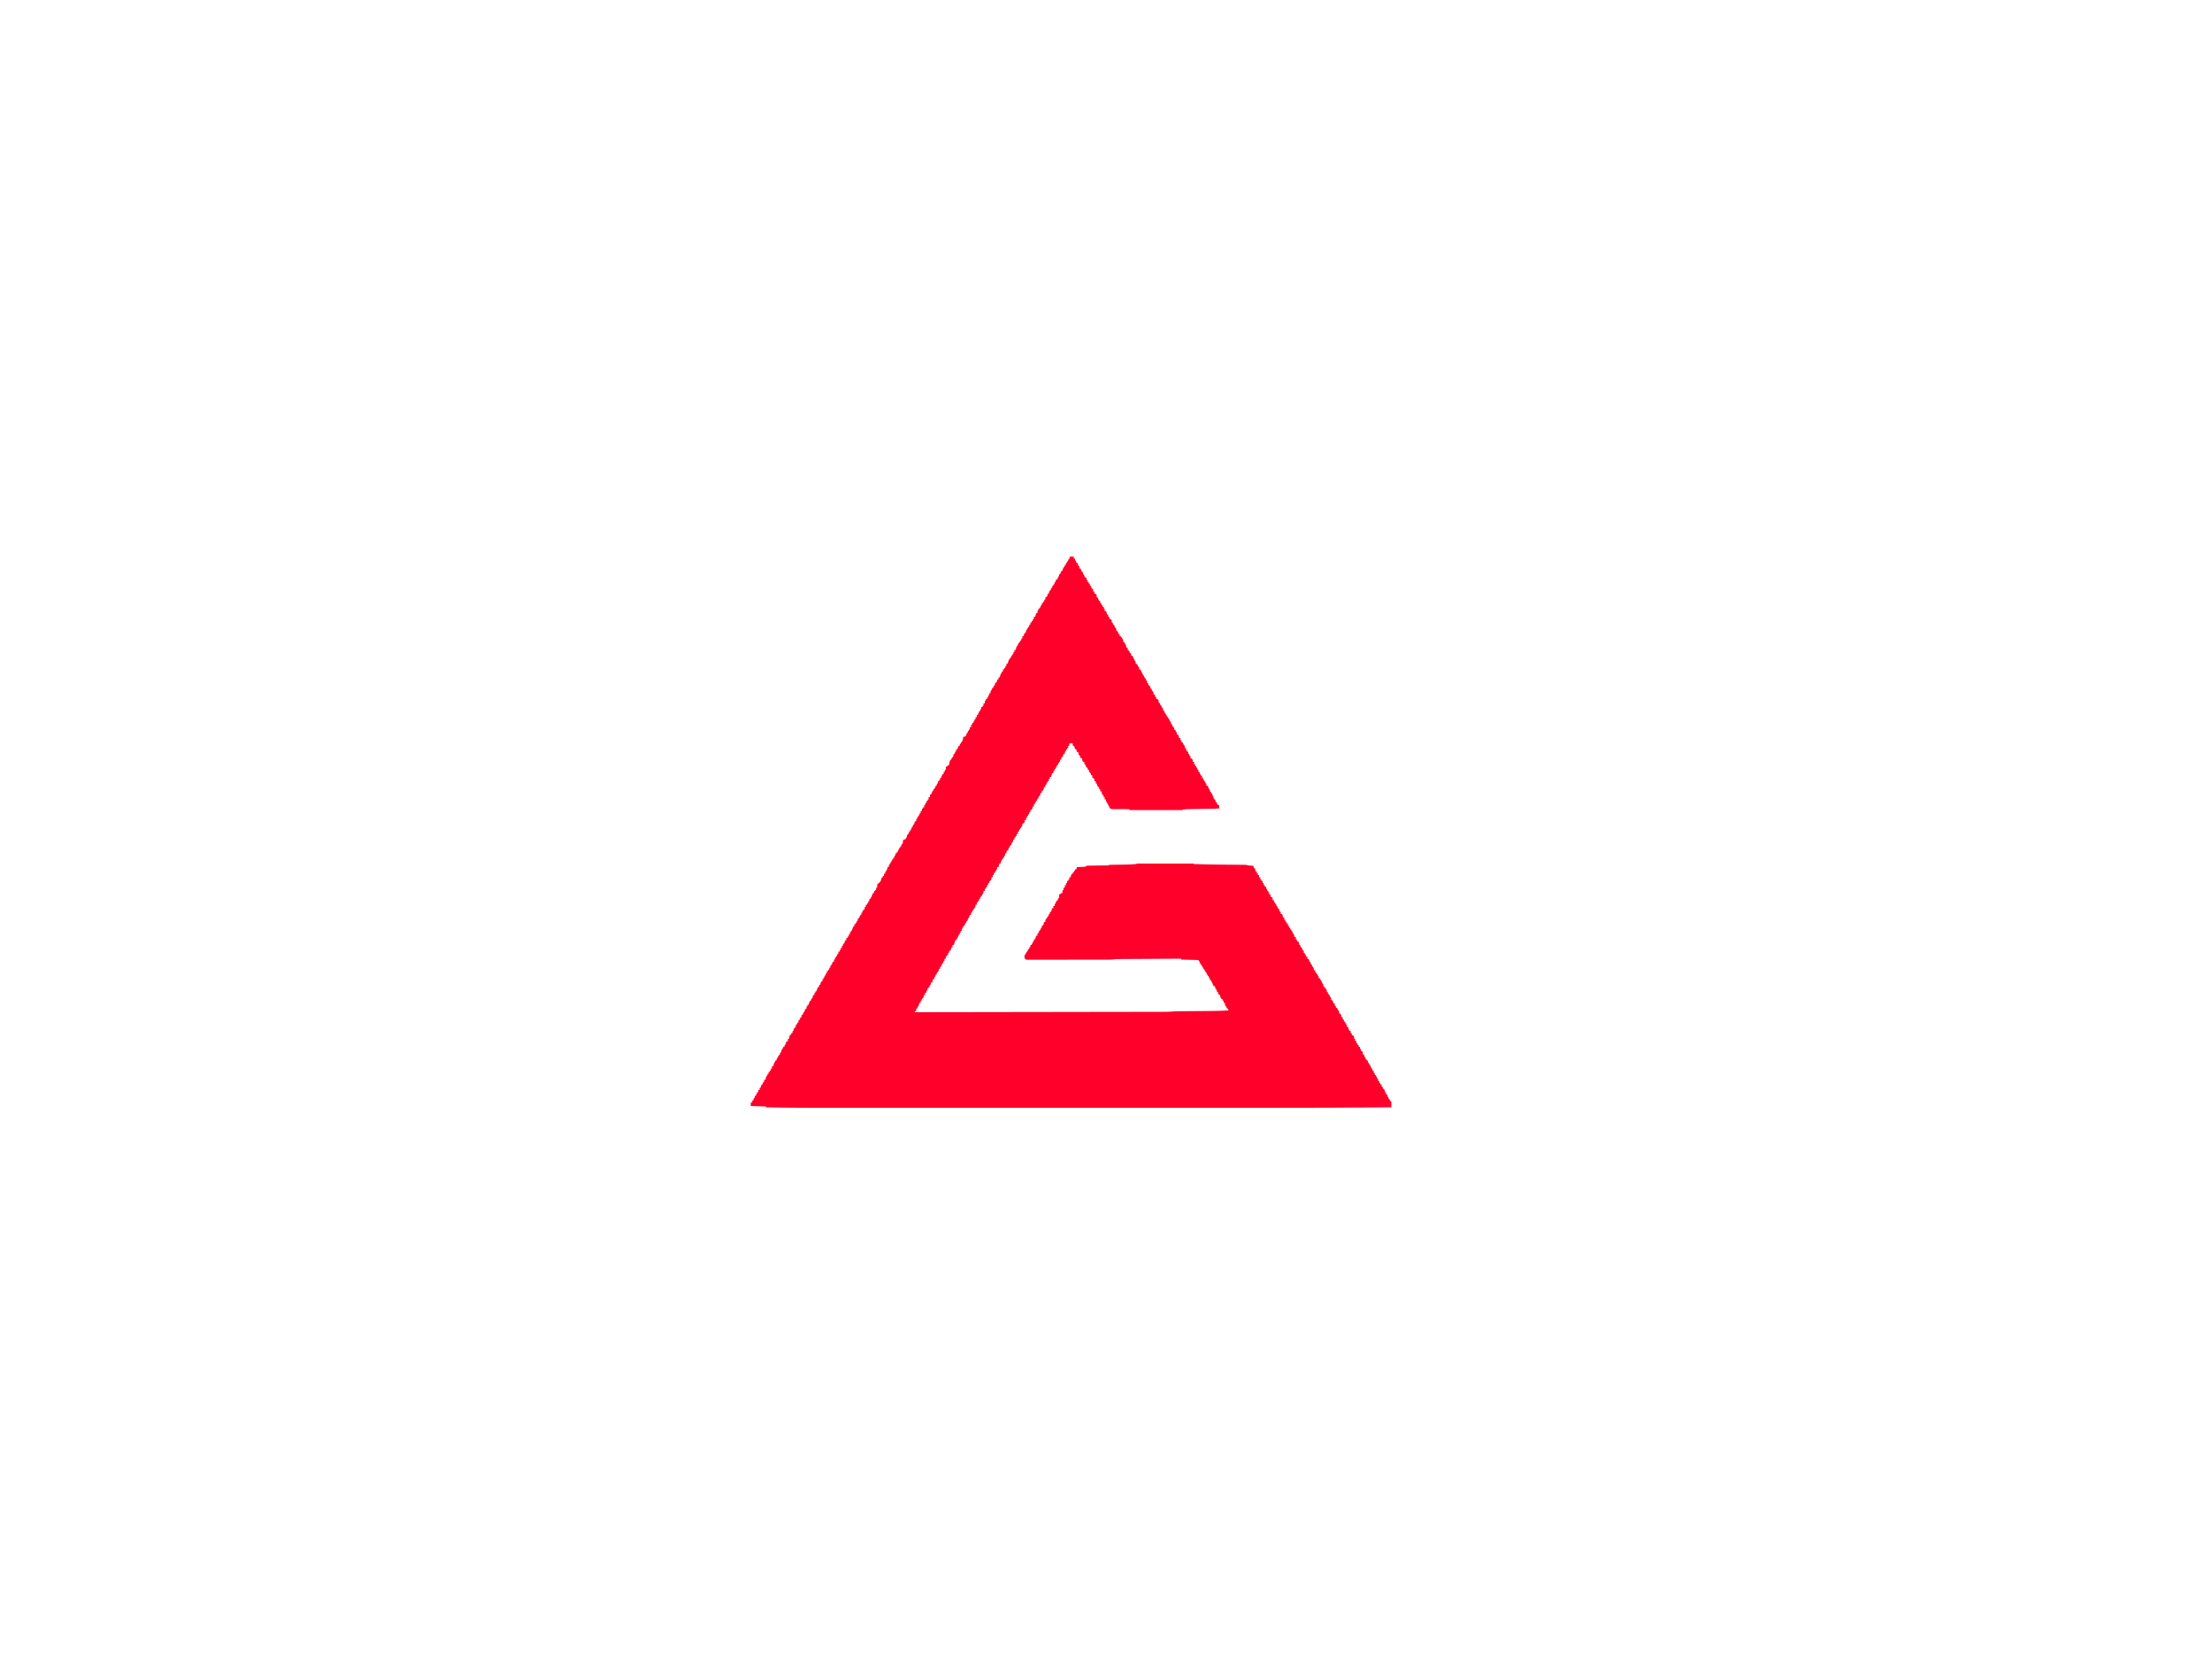 <?xml version="1.0" encoding="UTF-8"?>
<svg version="1.1" xmlns="http://www.w3.org/2000/svg" width="5000" height="3750">
<path d="M0 0 C0 1.32 0 2.64 0 4 C0.99 4.33 1.98 4.66 3 5 C3 6.32 3 7.64 3 9 C3.66 9 4.32 9 5 9 C5.33 10.65 5.66 12.3 6 14 C6.66 14 7.32 14 8 14 C9.414 16.639 10.372 19.071 11 22 C11.66 22 12.32 22 13 22 C13 23.65 13 25.3 13 27 C13.99 27 14.98 27 16 27 C16.186 28.207 16.186 28.207 16.375 29.438 C16.581 30.283 16.788 31.129 17 32 C17.66 32.33 18.32 32.66 19 33 C18.67 33.66 18.34 34.32 18 35 C18.99 35 19.98 35 21 35 C21 36.65 21 38.3 21 40 C21.66 40 22.32 40 23 40 C23.33 41.65 23.66 43.3 24 45 C24.66 45 25.32 45 26 45 C26 45.99 26 46.98 26 48 C26.99 48 27.98 48 29 48 C29 49.65 29 51.3 29 53 C29.66 53 30.32 53 31 53 C31.33 54.65 31.66 56.3 32 58 C32.66 58 33.32 58 34 58 C34 58.99 34 59.98 34 61 C34.66 61 35.32 61 36 61 C36.33 62.65 36.66 64.3 37 66 C37.66 66 38.32 66 39 66 C39.33 67.65 39.66 69.3 40 71 C40.66 71 41.32 71 42 71 C42 71.99 42 72.98 42 74 C42.66 74 43.32 74 44 74 C44 75.65 44 77.3 44 79 C44.99 79 45.98 79 47 79 C47 80.65 47 82.3 47 84 C47.66 84 48.32 84 49 84 C50.625 85.188 50.625 85.188 52 87 C52.188 89.688 52.188 89.688 52 92 C52.99 92.33 53.98 92.66 55 93 C55 94.32 55 95.64 55 97 C55.66 97 56.32 97 57 97 C57 97.99 57 98.98 57 100 C57.99 100.33 58.98 100.66 60 101 C60 102.32 60 103.64 60 105 C60.66 105 61.32 105 62 105 C62.33 106.65 62.66 108.3 63 110 C63.66 110 64.32 110 65 110 C65.33 111.32 65.66 112.64 66 114 C66.66 114 67.32 114 68 114 C68 114.99 68 115.98 68 117 C68.66 117.33 69.32 117.66 70 118 C70 119.65 70 121.3 70 123 C70.99 123 71.98 123 73 123 C74.257 125.906 75 127.796 75 131 C75.99 131 76.98 131 78 131 C78 132.65 78 134.3 78 136 C78.66 136 79.32 136 80 136 C80.33 137.65 80.66 139.3 81 141 C81.66 141 82.32 141 83 141 C84.625 142.188 84.625 142.188 86 144 C86.188 146.688 86.188 146.688 86 149 C86.66 149 87.32 149 88 149 C88.33 150.65 88.66 152.3 89 154 C89.66 154 90.32 154 91 154 C91.454 155.134 91.907 156.269 92.375 157.438 C93.571 161.047 93.571 161.047 96 162 C96 163.65 96 165.3 96 167 C96.66 167 97.32 167 98 167 C98 167.66 98 168.32 98 169 C98.66 169.33 99.32 169.66 100 170 C100.625 172.562 100.625 172.562 101 175 C101.99 175 102.98 175 104 175 C104 176.65 104 178.3 104 180 C104.66 180 105.32 180 106 180 C107.508 181.828 107.508 181.828 109.125 184.25 C109.664 185.039 110.203 185.828 110.758 186.641 C112 189 112 189 112 193 C112.66 193 113.32 193 114 193 C114.289 193.598 114.578 194.196 114.875 194.812 C116.047 197.193 116.047 197.193 118 200 C118.39 201.99 118.732 203.99 119 206 C119.99 206 120.98 206 122 206 C122 207.65 122 209.3 122 211 C122.66 211 123.32 211 124 211 C124 211.66 124 212.32 124 213 C124.66 213.33 125.32 213.66 126 214 C126.144 214.66 126.289 215.32 126.438 216 C126.623 216.66 126.809 217.32 127 218 C127.99 218.33 128.98 218.66 130 219 C130 220.65 130 222.3 130 224 C130.66 224 131.32 224 132 224 C134.296 226.561 135 227.48 135 231 C135.66 231 136.32 231 137 231 C137.186 232.207 137.186 232.207 137.375 233.438 C137.581 234.283 137.787 235.129 138 236 C138.66 236.33 139.32 236.66 140 237 C140 238.65 140 240.3 140 242 C140.66 242 141.32 242 142 242 C142 242.66 142 243.32 142 244 C142.66 244 143.32 244 144 244 C144.289 244.804 144.577 245.609 144.875 246.438 C145.733 249.133 145.733 249.133 148 250 C148 251.65 148 253.3 148 255 C148.66 255 149.32 255 150 255 C152.296 257.561 153 258.48 153 262 C153.66 262 154.32 262 155 262 C155.186 263.207 155.186 263.207 155.375 264.438 C155.581 265.283 155.787 266.129 156 267 C156.66 267.33 157.32 267.66 158 268 C158.144 268.619 158.289 269.238 158.438 269.875 C158.828 272.068 158.828 272.068 160.438 273.438 C162.399 275.399 162.991 277.443 164 280 C164.66 280.33 165.32 280.66 166 281 C166 282.65 166 284.3 166 286 C166.66 286 167.32 286 168 286 C168.33 287.65 168.66 289.3 169 291 C169.66 291 170.32 291 171 291 C171 291.66 171 292.32 171 293 C171.66 293 172.32 293 173 293 C173.33 294.98 173.66 296.96 174 299 C174.66 299 175.32 299 176 299 C176.155 299.897 176.155 299.897 176.312 300.812 C176.82 303.065 176.82 303.065 178.5 304.375 C180.639 306.693 180.66 308.936 181 312 C181.99 312 182.98 312 184 312 C184 313.65 184 315.3 184 317 C184.66 317 185.32 317 186 317 C186.33 318.65 186.66 320.3 187 322 C187.66 322 188.32 322 189 322 C190.625 323.188 190.625 323.188 192 325 C192.188 327.688 192.188 327.688 192 330 C192.66 330 193.32 330 194 330 C194.155 330.897 194.155 330.897 194.312 331.812 C194.831 334.053 194.831 334.053 196.438 335.438 C198.399 337.399 198.991 339.443 200 342 C200.66 342.33 201.32 342.66 202 343 C202 344.65 202 346.3 202 348 C202.99 348.33 203.98 348.66 205 349 C205 350.32 205 351.64 205 353 C205.66 353 206.32 353 207 353 C207.33 354.32 207.66 355.64 208 357 C208.66 357 209.32 357 210 357 C210 358.32 210 359.64 210 361 C210.66 361 211.32 361 212 361 C212.186 361.959 212.186 361.959 212.375 362.938 C212.581 363.618 212.787 364.299 213 365 C213.66 365.33 214.32 365.66 215 366 C216 368.333 217 370.667 218 373 C218.66 373.33 219.32 373.66 220 374 C220 375.65 220 377.3 220 379 C220.99 379 221.98 379 223 379 C223 380.65 223 382.3 223 384 C223.66 384 224.32 384 225 384 C226.414 386.639 227.372 389.071 228 392 C228.66 392 229.32 392 230 392 C230.186 392.959 230.186 392.959 230.375 393.938 C230.581 394.618 230.787 395.299 231 396 C231.66 396.33 232.32 396.66 233 397 C233 398.65 233 400.3 233 402 C233.99 402.33 234.98 402.66 236 403 C237.648 405.602 238 406.862 238 410 C238.99 410 239.98 410 241 410 C241 411.65 241 413.3 241 415 C241.66 415 242.32 415 243 415 C243.33 416.65 243.66 418.3 244 420 C244.66 420 245.32 420 246 420 C246.681 421.423 246.681 421.423 247.375 422.875 C248.802 426.003 248.802 426.003 251 428 C251.125 430.625 251.125 430.625 251 433 C251.99 433 252.98 433 254 433 C254 434.65 254 436.3 254 438 C254.66 438 255.32 438 256 438 C256 438.99 256 439.98 256 441 C256.99 441 257.98 441 259 441 C259 442.65 259 444.3 259 446 C259.66 446 260.32 446 261 446 C261.33 447.65 261.66 449.3 262 451 C262.66 451 263.32 451 264 451 C264 452.65 264 454.3 264 456 C264.99 456.33 265.98 456.66 267 457 C269 459 269 459 269.125 461.625 C269.084 462.409 269.043 463.192 269 464 C269.99 464 270.98 464 272 464 C272 465.65 272 467.3 272 469 C272.66 469 273.32 469 274 469 C274.33 470.65 274.66 472.3 275 474 C275.66 474 276.32 474 277 474 C277 474.99 277 475.98 277 477 C277.66 477 278.32 477 279 477 C279.33 478.65 279.66 480.3 280 482 C280.66 482 281.32 482 282 482 C282 483.65 282 485.3 282 487 C282.99 487 283.98 487 285 487 C285 488.65 285 490.3 285 492 C285.66 492 286.32 492 287 492 C287 492.99 287 493.98 287 495 C287.99 495 288.98 495 290 495 C290 496.65 290 498.3 290 500 C290.66 500 291.32 500 292 500 C292.33 501.65 292.66 503.3 293 505 C293.66 505 294.32 505 295 505 C295.186 505.959 295.186 505.959 295.375 506.938 C295.581 507.618 295.788 508.299 296 509 C296.66 509.33 297.32 509.66 298 510 C298 510.99 298 511.98 298 513 C298.66 513 299.32 513 300 513 C300 514.65 300 516.3 300 518 C300.99 518 301.98 518 303 518 C303.268 518.908 303.536 519.815 303.812 520.75 C304.907 523.745 306.108 525.506 308 528 C308 528.99 308 529.98 308 531 C308.99 531.495 308.99 531.495 310 532 C310.33 532.99 310.66 533.98 311 535 C311.99 535.495 311.99 535.495 313 536 C313.333 537.667 313.667 539.333 314 541 C314.99 541.495 314.99 541.495 316 542 C316 543.65 316 545.3 316 547 C316.66 547 317.32 547 318 547 C318 547.66 318 548.32 318 549 C318.99 549.495 318.99 549.495 320 550 C320.625 552.562 320.625 552.562 321 555 C321.99 555.33 322.98 555.66 324 556 C324 557.32 324 558.64 324 560 C324.66 560 325.32 560 326 560 C326 560.66 326 561.32 326 562 C326.99 562 327.98 562 329 562 C329.125 567.75 329.125 567.75 328 570 C326.35 569.67 324.7 569.34 323 569 C323 569.33 323 569.66 323 570 C322.183 570.01 321.366 570.021 320.524 570.031 C312.786 570.13 305.049 570.232 297.311 570.339 C293.334 570.394 289.357 570.448 285.38 570.497 C281.535 570.545 277.69 570.598 273.845 570.653 C272.385 570.673 270.925 570.692 269.465 570.709 C261.601 570.803 253.812 571.01 246 572 C246 572.33 246 572.66 246 573 C206.4 573 166.8 573 126 573 C126 572.34 126 571.68 126 571 C124.718 571.006 123.437 571.013 122.116 571.019 C117.36 571.034 112.604 571.002 107.848 570.957 C105.79 570.944 103.732 570.943 101.673 570.955 C98.713 570.97 95.757 570.941 92.797 570.902 C91.877 570.917 90.957 570.931 90.009 570.946 C87.485 570.888 85.403 570.777 83 570 C80.916 567.786 80.2 565.882 79 563 C78.34 562.01 77.68 561.02 77 560 C77 559.34 77 558.68 77 558 C76.34 557.67 75.68 557.34 75 557 C75 556.34 75 555.68 75 555 C74.34 554.67 73.68 554.34 73 554 C73 552.35 73 550.7 73 549 C72.01 549 71.02 549 70 549 C70 547.35 70 545.7 70 544 C69.34 544 68.68 544 68 544 C67.67 542.35 67.34 540.7 67 539 C66.34 539 65.68 539 65 539 C63.743 536.094 63 534.204 63 531 C62.01 531 61.02 531 60 531 C60 529.35 60 527.7 60 526 C59.34 526 58.68 526 58 526 C57.67 524.35 57.34 522.7 57 521 C56.34 521 55.68 521 55 521 C53.586 518.361 52.628 515.929 52 513 C51.34 513 50.68 513 50 513 C50 511.35 50 509.7 50 508 C49.01 508 48.02 508 47 508 C47 506.35 47 504.7 47 503 C46.01 502.67 45.02 502.34 44 502 C44.33 501.34 44.66 500.68 45 500 C44.01 500 43.02 500 42 500 C42 498.35 42 496.7 42 495 C41.01 494.67 40.02 494.34 39 494 C39 492.68 39 491.36 39 490 C38.34 490 37.68 490 37 490 C35.586 487.361 34.628 484.929 34 482 C33.34 482 32.68 482 32 482 C31.67 480.35 31.34 478.7 31 477 C30.34 477 29.68 477 29 477 C27.794 474.668 26.835 472.504 26 470 C25.34 469.67 24.68 469.34 24 469 C24 467.35 24 465.7 24 464 C23.01 464 22.02 464 21 464 C19.235 460.912 19 459.767 19 456 C18.01 456 17.02 456 16 456 C15.546 454.866 15.092 453.731 14.625 452.562 C13.429 448.953 13.429 448.953 11 448 C11 446.35 11 444.7 11 443 C10.041 442.66 10.041 442.66 9.062 442.312 C7 441 7 441 6.25 438.375 C6.126 437.199 6.126 437.199 6 436 C5.01 435.67 4.02 435.34 3 435 C1.812 431.438 1.812 431.438 1 428 C0.01 428 -0.98 428 -2 428 C-2 426.35 -2 424.7 -2 423 C-5.627 421.791 -6.373 421.791 -10 423 C-10 424.65 -10 426.3 -10 428 C-10.99 428 -11.98 428 -13 428 C-12.67 428.99 -12.34 429.98 -12 431 C-12.33 431.66 -12.66 432.32 -13 433 C-13.66 433 -14.32 433 -15 433 C-15 433.99 -15 434.98 -15 436 C-15.66 436 -16.32 436 -17 436 C-17.33 437.65 -17.66 439.3 -18 441 C-18.66 441 -19.32 441 -20 441 C-20 442.65 -20 444.3 -20 446 C-20.99 446 -21.98 446 -23 446 C-23.33 447.65 -23.66 449.3 -24 451 C-24.66 451 -25.32 451 -26 451 C-25.67 451.99 -25.34 452.98 -25 454 C-25.99 454 -26.98 454 -28 454 C-28 455.65 -28 457.3 -28 459 C-28.99 459 -29.98 459 -31 459 C-31 460.65 -31 462.3 -31 464 C-31.66 464 -32.32 464 -33 464 C-33 464.99 -33 465.98 -33 467 C-33.66 467 -34.32 467 -35 467 C-35.33 468.65 -35.66 470.3 -36 472 C-36.66 472 -37.32 472 -38 472 C-38.33 473.65 -38.66 475.3 -39 477 C-39.66 477 -40.32 477 -41 477 C-41 477.99 -41 478.98 -41 480 C-41.66 480 -42.32 480 -43 480 C-43.33 481.65 -43.66 483.3 -44 485 C-44.66 485 -45.32 485 -46 485 C-46 486.65 -46 488.3 -46 490 C-46.99 490 -47.98 490 -49 490 C-49.144 490.763 -49.289 491.526 -49.438 492.312 C-50 495 -50 495 -51 498 C-51.99 498 -52.98 498 -54 498 C-54 499.65 -54 501.3 -54 503 C-54.99 503 -55.98 503 -57 503 C-56.67 503.99 -56.34 504.98 -56 506 C-56.33 506.66 -56.66 507.32 -57 508 C-57.66 508 -58.32 508 -59 508 C-59 508.99 -59 509.98 -59 511 C-59.66 511 -60.32 511 -61 511 C-61.33 512.65 -61.66 514.3 -62 516 C-62.66 516 -63.32 516 -64 516 C-64 517.65 -64 519.3 -64 521 C-64.99 521 -65.98 521 -67 521 C-67.144 521.763 -67.289 522.526 -67.438 523.312 C-68 526 -68 526 -69 529 C-69.99 529 -70.98 529 -72 529 C-72 530.65 -72 532.3 -72 534 C-72.99 534 -73.98 534 -75 534 C-75 535.65 -75 537.3 -75 539 C-75.66 539 -76.32 539 -77 539 C-77 539.99 -77 540.98 -77 542 C-77.66 542 -78.32 542 -79 542 C-79.33 543.65 -79.66 545.3 -80 547 C-80.66 547 -81.32 547 -82 547 C-82.33 548.65 -82.66 550.3 -83 552 C-83.66 552 -84.32 552 -85 552 C-85 552.99 -85 553.98 -85 555 C-85.66 555 -86.32 555 -87 555 C-87.33 556.65 -87.66 558.3 -88 560 C-88.66 560 -89.32 560 -90 560 C-90 561.65 -90 563.3 -90 565 C-90.99 565 -91.98 565 -93 565 C-93 566.65 -93 568.3 -93 570 C-93.66 570 -94.32 570 -95 570 C-95 570.99 -95 571.98 -95 573 C-95.99 573 -96.98 573 -98 573 C-98 574.65 -98 576.3 -98 578 C-98.66 578 -99.32 578 -100 578 C-100.33 579.65 -100.66 581.3 -101 583 C-101.66 583 -102.32 583 -103 583 C-103 583.99 -103 584.98 -103 586 C-103.66 586 -104.32 586 -105 586 C-105.33 587.65 -105.66 589.3 -106 591 C-106.66 591 -107.32 591 -108 591 C-108 592.65 -108 594.3 -108 596 C-108.99 596 -109.98 596 -111 596 C-110.959 596.784 -110.918 597.567 -110.875 598.375 C-111 601 -111 601 -113 603 C-113.99 603.33 -114.98 603.66 -116 604 C-116 605.65 -116 607.3 -116 609 C-116.66 609.33 -117.32 609.66 -118 610 C-118.652 612.025 -118.652 612.025 -119 614 C-119.66 614 -120.32 614 -121 614 C-121 614.99 -121 615.98 -121 617 C-121.66 617 -122.32 617 -123 617 C-123.33 618.65 -123.66 620.3 -124 622 C-124.66 622 -125.32 622 -126 622 C-126 623.65 -126 625.3 -126 627 C-126.99 627 -127.98 627 -129 627 C-129 628.65 -129 630.3 -129 632 C-129.99 632 -130.98 632 -132 632 C-131.67 632.99 -131.34 633.98 -131 635 C-131.99 635 -132.98 635 -134 635 C-134 636.65 -134 638.3 -134 640 C-134.99 640 -135.98 640 -137 640 C-137 641.65 -137 643.3 -137 645 C-137.66 645 -138.32 645 -139 645 C-139.124 645.577 -139.248 646.155 -139.375 646.75 C-140.006 649.023 -140.889 650.925 -142 653 C-142.66 653 -143.32 653 -144 653 C-144.33 654.65 -144.66 656.3 -145 658 C-145.66 658 -146.32 658 -147 658 C-147 659.65 -147 661.3 -147 663 C-147.99 663 -148.98 663 -150 663 C-150 663.99 -150 664.98 -150 666 C-150.66 666 -151.32 666 -152 666 C-152 667.65 -152 669.3 -152 671 C-152.99 671 -153.98 671 -155 671 C-155 672.65 -155 674.3 -155 676 C-155.66 676 -156.32 676 -157 676 C-157.33 677.65 -157.66 679.3 -158 681 C-158.66 681 -159.32 681 -160 681 C-160 681.99 -160 682.98 -160 684 C-160.66 684 -161.32 684 -162 684 C-162.33 685.65 -162.66 687.3 -163 689 C-163.66 689 -164.32 689 -165 689 C-165 690.65 -165 692.3 -165 694 C-165.99 694 -166.98 694 -168 694 C-168.144 694.763 -168.289 695.526 -168.438 696.312 C-169 699 -169 699 -170 702 C-170.99 702 -171.98 702 -173 702 C-173 703.65 -173 705.3 -173 707 C-173.66 707 -174.32 707 -175 707 C-175.33 708.65 -175.66 710.3 -176 712 C-176.66 712 -177.32 712 -178 712 C-178 712.99 -178 713.98 -178 715 C-178.66 715 -179.32 715 -180 715 C-180.33 716.65 -180.66 718.3 -181 720 C-181.66 720 -182.32 720 -183 720 C-183 721.65 -183 723.3 -183 725 C-183.99 725 -184.98 725 -186 725 C-185.959 725.784 -185.917 726.567 -185.875 727.375 C-186.042 730.889 -187.58 731.58 -190 734 C-190.643 736.069 -190.643 736.069 -191 738 C-191.66 738 -192.32 738 -193 738 C-193.33 739.65 -193.66 741.3 -194 743 C-194.66 743 -195.32 743 -196 743 C-196 744.32 -196 745.64 -196 747 C-196.66 747.33 -197.32 747.66 -198 748 C-198.33 748.99 -198.66 749.98 -199 751 C-199.66 751 -200.32 751 -201 751 C-201 752.65 -201 754.3 -201 756 C-201.99 756 -202.98 756 -204 756 C-203.959 756.784 -203.917 757.567 -203.875 758.375 C-204 761 -204 761 -206 763 C-206.33 763.66 -206.66 764.32 -207 765 C-207.667 766.333 -208.333 767.667 -209 769 C-209.66 769 -210.32 769 -211 769 C-211.33 770.65 -211.66 772.3 -212 774 C-212.66 774 -213.32 774 -214 774 C-214 775.65 -214 777.3 -214 779 C-214.99 779 -215.98 779 -217 779 C-217 779.99 -217 780.98 -217 782 C-217.66 782 -218.32 782 -219 782 C-219 783.65 -219 785.3 -219 787 C-219.99 787 -220.98 787 -222 787 C-221.959 787.784 -221.917 788.567 -221.875 789.375 C-222 792 -222 792 -224 794 C-224.33 794.99 -224.66 795.98 -225 797 C-225.66 797 -226.32 797 -227 797 C-227 797.99 -227 798.98 -227 800 C-227.66 800 -228.32 800 -229 800 C-229.33 801.65 -229.66 803.3 -230 805 C-230.66 805 -231.32 805 -232 805 C-232 806.65 -232 808.3 -232 810 C-232.99 810 -233.98 810 -235 810 C-235.103 810.742 -235.206 811.485 -235.312 812.25 C-236.053 815.211 -237.157 816.62 -239 819 C-239.342 820.331 -239.678 821.664 -240 823 C-240.66 823.33 -241.32 823.66 -242 824 C-242.652 826.025 -242.652 826.025 -243 828 C-243.66 828 -244.32 828 -245 828 C-245 829.32 -245 830.64 -245 832 C-245.66 832 -246.32 832 -247 832 C-247.33 833.32 -247.66 834.64 -248 836 C-248.66 836 -249.32 836 -250 836 C-250.33 837.65 -250.66 839.3 -251 841 C-251.66 841 -252.32 841 -253 841 C-253 842.65 -253 844.3 -253 846 C-253.99 846.33 -254.98 846.66 -256 847 C-255.67 847.99 -255.34 848.98 -255 850 C-255.66 850 -256.32 850 -257 850 C-257.124 850.619 -257.248 851.237 -257.375 851.875 C-258 854 -258 854 -260 856 C-260.752 857.521 -261.457 859.066 -262.125 860.625 C-262.478 861.442 -262.831 862.26 -263.195 863.102 C-263.461 863.728 -263.726 864.355 -264 865 C-264.66 865 -265.32 865 -266 865 C-266 865.99 -266 866.98 -266 868 C-266.66 868 -267.32 868 -268 868 C-268.99 871.3 -269.98 874.6 -271 878 C-271.99 878 -272.98 878 -274 878 C-274 879.65 -274 881.3 -274 883 C-274.66 883 -275.32 883 -276 883 C-276.124 883.577 -276.248 884.155 -276.375 884.75 C-277.006 887.023 -277.889 888.925 -279 891 C-279.66 891 -280.32 891 -281 891 C-281.33 892.65 -281.66 894.3 -282 896 C-282.66 896 -283.32 896 -284 896 C-284 897.65 -284 899.3 -284 901 C-284.99 901 -285.98 901 -287 901 C-287 901.99 -287 902.98 -287 904 C-287.66 904 -288.32 904 -289 904 C-289 905.65 -289 907.3 -289 909 C-289.99 909 -290.98 909 -292 909 C-292 910.65 -292 912.3 -292 914 C-292.66 914 -293.32 914 -294 914 C-294.33 915.65 -294.66 917.3 -295 919 C-295.66 919 -296.32 919 -297 919 C-297 919.99 -297 920.98 -297 922 C-297.66 922 -298.32 922 -299 922 C-299 923.65 -299 925.3 -299 927 C-299.99 927 -300.98 927 -302 927 C-302 928.65 -302 930.3 -302 932 C-302.99 932 -303.98 932 -305 932 C-305 933.65 -305 935.3 -305 937 C-305.66 937 -306.32 937 -307 937 C-307 937.99 -307 938.98 -307 940 C-307.66 940 -308.32 940 -309 940 C-309.33 941.65 -309.66 943.3 -310 945 C-310.66 945 -311.32 945 -312 945 C-312.33 946.65 -312.66 948.3 -313 950 C-313.66 950 -314.32 950 -315 950 C-315 951.65 -315 953.3 -315 955 C-315.99 955 -316.98 955 -318 955 C-318.144 955.577 -318.289 956.155 -318.438 956.75 C-318.958 958.833 -319.479 960.917 -320 963 C-320.99 963 -321.98 963 -323 963 C-323 964.65 -323 966.3 -323 968 C-323.66 968 -324.32 968 -325 968 C-325.33 969.65 -325.66 971.3 -326 973 C-326.66 973 -327.32 973 -328 973 C-328 973.99 -328 974.98 -328 976 C-328.66 976 -329.32 976 -330 976 C-330.33 977.65 -330.66 979.3 -331 981 C-331.66 981 -332.32 981 -333 981 C-333 982.65 -333 984.3 -333 986 C-333.99 986 -334.98 986 -336 986 C-336 987.65 -336 989.3 -336 991 C-336.66 991 -337.32 991 -338 991 C-338.124 991.577 -338.248 992.155 -338.375 992.75 C-339.006 995.023 -339.889 996.925 -341 999 C-341.66 999 -342.32 999 -343 999 C-343.33 1000.65 -343.66 1002.3 -344 1004 C-344.66 1004 -345.32 1004 -346 1004 C-346 1005.65 -346 1007.3 -346 1009 C-346.99 1009 -347.98 1009 -349 1009 C-349.103 1009.908 -349.206 1010.815 -349.312 1011.75 C-350.017 1015.079 -350.879 1016.437 -353 1019 C-353.33 1019.99 -353.66 1020.98 -354 1022 C-354.66 1022 -355.32 1022 -356 1022 C-356 1023.65 -356 1025.3 -356 1027 C-356.99 1027.33 -357.98 1027.66 -359 1028 C-359 1028.66 -359 1029.32 -359 1030 C-304.255 1029.922 -249.511 1029.842 -194.766 1029.756 C-193.956 1029.755 -193.145 1029.754 -192.31 1029.752 C-174.699 1029.725 -157.087 1029.697 -139.476 1029.669 C-130.839 1029.655 -122.202 1029.641 -113.565 1029.628 C-112.706 1029.626 -111.847 1029.625 -110.961 1029.624 C-83.108 1029.579 -55.255 1029.538 -27.402 1029.499 C1.223 1029.459 29.848 1029.415 58.473 1029.367 C62.517 1029.36 66.561 1029.354 70.605 1029.347 C71.798 1029.345 71.798 1029.345 73.016 1029.343 C85.823 1029.322 98.63 1029.304 111.437 1029.288 C124.316 1029.271 137.194 1029.251 150.072 1029.227 C157.721 1029.213 165.37 1029.202 173.02 1029.195 C178.735 1029.189 184.451 1029.178 190.166 1029.165 C192.476 1029.161 194.786 1029.158 197.095 1029.157 C211.917 1029.213 211.917 1029.213 226.697 1028.228 C230.859 1027.816 235.03 1027.831 239.209 1027.811 C240.152 1027.802 241.095 1027.794 242.067 1027.785 C244.094 1027.768 246.12 1027.753 248.146 1027.74 C251.375 1027.718 254.604 1027.691 257.832 1027.663 C264.701 1027.604 271.569 1027.551 278.438 1027.5 C286.377 1027.44 294.317 1027.377 302.257 1027.308 C305.398 1027.282 308.54 1027.261 311.682 1027.24 C324.477 1027.139 337.225 1026.708 350 1026 C348.984 1022.951 348.226 1022.133 346 1020 C345.67 1019.34 345.34 1018.68 345 1018 C344.484 1017.402 343.969 1016.804 343.438 1016.188 C341.722 1013.576 341.745 1012.063 342 1009 C341.01 1009 340.02 1009 339 1009 C339 1007.35 339 1005.7 339 1004 C338.34 1004 337.68 1004 337 1004 C336.67 1002.68 336.34 1001.36 336 1000 C335.34 1000 334.68 1000 334 1000 C331.568 996.633 331 995.266 331 991 C330.34 991 329.68 991 329 991 C326.704 988.439 326 987.52 326 984 C325.34 984 324.68 984 324 984 C323.876 983.196 323.752 982.391 323.625 981.562 C323.419 980.717 323.212 979.871 323 979 C322.34 978.67 321.68 978.34 321 978 C320.269 975.686 319.599 973.352 319 971 C318.01 971 317.02 971 316 971 C315.598 969.67 315.598 969.67 315.188 968.312 C314.082 965.229 312.699 962.78 311 960 C311 959.34 311 958.68 311 958 C310.01 958 309.02 958 308 958 C308 956.35 308 954.7 308 953 C307.34 953 306.68 953 306 953 C305.67 951.35 305.34 949.7 305 948 C304.34 948 303.68 948 303 948 C303 947.01 303 946.02 303 945 C302.34 945 301.68 945 301 945 C300.67 943.35 300.34 941.7 300 940 C299.34 940 298.68 940 298 940 C297.67 938.35 297.34 936.7 297 935 C296.34 935 295.68 935 295 935 C295 934.01 295 933.02 295 932 C294.34 932 293.68 932 293 932 C292.814 931.041 292.814 931.041 292.625 930.062 C292.419 929.382 292.212 928.701 292 928 C291.34 927.67 290.68 927.34 290 927 C290 926.01 290 925.02 290 924 C289.34 924 288.68 924 288 924 C287.814 923.041 287.814 923.041 287.625 922.062 C287.419 921.382 287.212 920.701 287 920 C286.34 919.67 285.68 919.34 285 919 C284.657 917.669 284.324 916.336 284 915 C283.34 914.34 282.68 913.68 282 913 C282 912.67 282 912.34 282 912 C269.13 911.67 256.26 911.34 243 911 C243 910.34 243 909.68 243 909 C223.824 909.107 204.648 909.22 185.472 909.339 C176.568 909.395 167.664 909.448 158.76 909.497 C150.999 909.54 143.237 909.587 135.475 909.637 C131.367 909.663 127.258 909.688 123.149 909.709 C119.279 909.729 115.409 909.753 111.539 909.78 C110.121 909.79 108.704 909.798 107.286 909.803 C105.344 909.812 103.402 909.827 101.46 909.842 C99.833 909.851 99.833 909.851 98.173 909.861 C94.953 909.947 94.953 909.947 91.613 910.501 C87.635 911.05 83.743 911.145 79.737 911.14 C78.531 911.145 78.531 911.145 77.3 911.149 C74.621 911.158 71.941 911.16 69.261 911.161 C67.334 911.166 65.406 911.171 63.479 911.176 C58.256 911.189 53.034 911.196 47.811 911.2 C44.549 911.203 41.287 911.207 38.025 911.212 C27.821 911.225 17.617 911.235 7.413 911.239 C-4.372 911.243 -16.157 911.261 -27.942 911.29 C-37.052 911.311 -46.162 911.322 -55.272 911.323 C-60.714 911.324 -66.156 911.33 -71.598 911.348 C-76.71 911.364 -81.822 911.366 -86.934 911.358 C-88.813 911.357 -90.692 911.361 -92.571 911.371 C-95.129 911.384 -97.687 911.378 -100.245 911.367 C-100.995 911.376 -101.744 911.384 -102.515 911.392 C-107.516 911.344 -107.516 911.344 -109.966 909.605 C-111.906 906.593 -111.171 903.479 -111 900 C-110.34 900 -109.68 900 -109 900 C-108.897 899.402 -108.794 898.804 -108.688 898.188 C-107.893 895.661 -106.847 894.847 -105 893 C-104.327 891.336 -103.659 889.67 -103 888 C-102.34 887.67 -101.68 887.34 -101 887 C-100.348 884.975 -100.348 884.975 -100 883 C-99.34 883 -98.68 883 -98 883 C-98 881.35 -98 879.7 -98 878 C-97.01 878 -96.02 878 -95 878 C-95 877.01 -95 876.02 -95 875 C-94.34 875 -93.68 875 -93 875 C-92.67 873.35 -92.34 871.7 -92 870 C-91.34 870 -90.68 870 -90 870 C-90 868.35 -90 866.7 -90 865 C-89.01 865 -88.02 865 -87 865 C-86.856 864.423 -86.711 863.845 -86.562 863.25 C-86.042 861.167 -85.521 859.083 -85 857 C-84.01 857 -83.02 857 -82 857 C-82 855.35 -82 853.7 -82 852 C-81.34 852 -80.68 852 -80 852 C-79.67 850.35 -79.34 848.7 -79 847 C-78.34 847 -77.68 847 -77 847 C-77 846.01 -77 845.02 -77 844 C-76.34 844 -75.68 844 -75 844 C-74.67 842.35 -74.34 840.7 -74 839 C-73.34 839 -72.68 839 -72 839 C-72 837.35 -72 835.7 -72 834 C-71.01 834 -70.02 834 -69 834 C-68.856 833.423 -68.711 832.845 -68.562 832.25 C-67.781 829.125 -67.781 829.125 -67 826 C-66.01 826 -65.02 826 -64 826 C-64.041 825.216 -64.082 824.433 -64.125 823.625 C-64 821 -64 821 -62 819 C-61.67 818.01 -61.34 817.02 -61 816 C-60.34 816 -59.68 816 -59 816 C-59 815.01 -59 814.02 -59 813 C-58.34 813 -57.68 813 -57 813 C-56.67 811.35 -56.34 809.7 -56 808 C-55.34 808 -54.68 808 -54 808 C-54 806.35 -54 804.7 -54 803 C-53.01 803 -52.02 803 -51 803 C-50.856 802.423 -50.711 801.845 -50.562 801.25 C-49.781 798.125 -49.781 798.125 -49 795 C-48.01 795 -47.02 795 -46 795 C-46 793.35 -46 791.7 -46 790 C-45.01 790 -44.02 790 -43 790 C-43 788.35 -43 786.7 -43 785 C-42.34 785 -41.68 785 -41 785 C-41 784.01 -41 783.02 -41 782 C-40.34 781.34 -39.68 780.68 -39 780 C-38.67 779.01 -38.34 778.02 -38 777 C-37.34 777 -36.68 777 -36 777 C-35.67 775.35 -35.34 773.7 -35 772 C-34.34 772 -33.68 772 -33 772 C-33 769.36 -33 766.72 -33 764 C-32.01 763.67 -31.02 763.34 -30 763 C-29.67 762.34 -29.34 761.68 -29 761 C-28.01 761 -27.02 761 -26 761 C-25.67 758.69 -25.34 756.38 -25 754 C-24.34 754 -23.68 754 -23 754 C-23 752.35 -23 750.7 -23 749 C-22.01 748.67 -21.02 748.34 -20 748 C-20 746.35 -20 744.7 -20 743 C-19.34 743 -18.68 743 -18 743 C-17.67 741.35 -17.34 739.7 -17 738 C-16.34 738 -15.68 738 -15 738 C-15 736.35 -15 734.7 -15 733 C-14.01 733 -13.02 733 -12 733 C-12 732.01 -12 731.02 -12 730 C-11.34 730 -10.68 730 -10 730 C-10 728.35 -10 726.7 -10 725 C-9.01 725 -8.02 725 -7 725 C-6.814 723.855 -6.814 723.855 -6.625 722.688 C-6 720 -6 720 -4 717 C-3.34 717 -2.68 717 -2 717 C-2 716.01 -2 715.02 -2 714 C-1.34 714 -0.68 714 0 714 C0.33 712.68 0.66 711.36 1 710 C1.66 710 2.32 710 3 710 C3 709.01 3 708.02 3 707 C3.99 707 4.98 707 6 707 C6.33 705.35 6.66 703.7 7 702 C7.56 701.98 8.12 701.96 8.697 701.94 C11.236 701.845 13.774 701.735 16.312 701.625 C17.194 701.594 18.075 701.563 18.982 701.531 C20.254 701.473 20.254 701.473 21.551 701.414 C22.331 701.383 23.111 701.351 23.915 701.319 C26.302 701.104 26.302 701.104 29 699 C31.252 698.728 31.252 698.728 33.915 698.697 C35.411 698.672 35.411 698.672 36.938 698.647 C38.013 698.638 39.088 698.63 40.195 698.621 C41.298 698.604 42.402 698.587 43.538 698.57 C47.067 698.516 50.596 698.476 54.125 698.438 C57.661 698.394 61.197 698.347 64.733 698.295 C66.935 698.263 69.138 698.236 71.34 698.214 C72.332 698.201 73.323 698.187 74.344 698.174 C75.221 698.164 76.098 698.155 77.002 698.145 C78.999 698.219 78.999 698.219 80 697 C81.537 696.883 83.079 696.833 84.621 696.811 C85.606 696.794 86.592 696.777 87.607 696.76 C88.683 696.746 89.759 696.733 90.867 696.719 C91.972 696.7 93.076 696.682 94.214 696.663 C97.768 696.604 101.321 696.551 104.875 696.5 C108.393 696.448 111.911 696.395 115.429 696.337 C117.62 696.301 119.812 696.268 122.004 696.24 C128.71 696.13 135.329 695.705 142 695 C142 694.67 142 694.34 142 694 C184.57 694 227.14 694 271 694 C271 694.33 271 694.66 271 695 C288.222 695.755 305.432 696.118 322.668 696.281 C323.66 696.291 324.651 696.3 325.673 696.31 C333.905 696.388 342.137 696.459 350.369 696.526 C356.576 696.577 362.784 696.632 368.991 696.692 C371.875 696.718 374.759 696.739 377.643 696.76 C379.388 696.776 381.134 696.793 382.88 696.811 C383.678 696.815 384.476 696.819 385.298 696.823 C390.772 696.886 390.772 696.886 393 698 C395.204 698.23 397.414 698.411 399.625 698.562 C400.814 698.646 402.002 698.73 403.227 698.816 C404.142 698.877 405.057 698.938 406 699 C406.33 700.65 406.66 702.3 407 704 C407.66 704 408.32 704 409 704 C409 704.99 409 705.98 409 707 C409.66 707 410.32 707 411 707 C411 708.65 411 710.3 411 712 C411.99 712 412.98 712 414 712 C414 713.65 414 715.3 414 717 C414.99 716.67 415.98 716.34 417 716 C416.67 717.32 416.34 718.64 416 720 C416.99 720 417.98 720 419 720 C419 721.65 419 723.3 419 725 C419.99 725 420.98 725 422 725 C422 726.65 422 728.3 422 730 C422.66 730 423.32 730 424 730 C424 730.99 424 731.98 424 733 C424.99 733 425.98 733 427 733 C427 734.65 427 736.3 427 738 C427.66 738 428.32 738 429 738 C429.33 739.65 429.66 741.3 430 743 C430.66 743 431.32 743 432 743 C432 743.99 432 744.98 432 746 C432.99 746.33 433.98 746.66 435 747 C435 748.32 435 749.64 435 751 C435.66 751 436.32 751 437 751 C437.33 752.65 437.66 754.3 438 756 C438.66 756 439.32 756 440 756 C440 756.99 440 757.98 440 759 C440.66 759 441.32 759 442 759 C442 760.65 442 762.3 442 764 C442.99 764 443.98 764 445 764 C445 765.65 445 767.3 445 769 C445.99 769.33 446.98 769.66 448 770 C450 773 450 773 450 777 C450.99 777 451.98 777 453 777 C453 778.65 453 780.3 453 782 C453.66 782 454.32 782 455 782 C455.33 782.99 455.66 783.98 456 785 C456.99 785.495 456.99 785.495 458 786 C458 787.32 458 788.64 458 790 C458.66 790 459.32 790 460 790 C460.33 791.65 460.66 793.3 461 795 C461.66 795 462.32 795 463 795 C464.414 797.639 465.372 800.071 466 803 C466.66 803 467.32 803 468 803 C468 804.65 468 806.3 468 808 C468.99 808 469.98 808 471 808 C472.257 810.906 473 812.796 473 816 C473.99 816 474.98 816 476 816 C476 817.65 476 819.3 476 821 C476.66 821 477.32 821 478 821 C478.33 822.65 478.66 824.3 479 826 C479.66 826 480.32 826 481 826 C481 826.99 481 827.98 481 829 C481.99 829 482.98 829 484 829 C484 830.65 484 832.3 484 834 C484.66 834 485.32 834 486 834 C486.33 835.65 486.66 837.3 487 839 C487.66 839 488.32 839 489 839 C489.33 840.32 489.66 841.64 490 843 C490.66 843 491.32 843 492 843 C492 843.99 492 844.98 492 846 C492.99 846.495 492.99 846.495 494 847 C494.144 847.619 494.289 848.237 494.438 848.875 C494.817 851.08 494.817 851.08 496.5 852.375 C498.639 854.693 498.66 856.936 499 860 C499.99 860 500.98 860 502 860 C502 861.65 502 863.3 502 865 C502.66 865 503.32 865 504 865 C504.33 866.65 504.66 868.3 505 870 C505.66 870 506.32 870 507 870 C509.744 872.955 510 873.775 510 878 C510.66 878 511.32 878 512 878 C512.33 879.65 512.66 881.3 513 883 C513.66 883 514.32 883 515 883 C515.454 884.134 515.908 885.269 516.375 886.438 C517.571 890.047 517.571 890.047 520 891 C520 892.65 520 894.3 520 896 C520.66 896 521.32 896 522 896 C522 896.66 522 897.32 522 898 C522.99 898.495 522.99 898.495 524 899 C524.625 901.562 524.625 901.562 525 904 C525.99 904 526.98 904 528 904 C528 905.65 528 907.3 528 909 C528.66 909 529.32 909 530 909 C532.296 911.561 533 912.48 533 916 C533.66 916 534.32 916 535 916 C535.124 916.804 535.247 917.609 535.375 918.438 C535.581 919.283 535.788 920.129 536 921 C536.99 921.495 536.99 921.495 538 922 C538.144 922.619 538.289 923.237 538.438 923.875 C538.817 926.08 538.817 926.08 540.5 927.375 C542.639 929.693 542.66 931.936 543 935 C543.99 935 544.98 935 546 935 C546 936.65 546 938.3 546 940 C546.66 940 547.32 940 548 940 C548.33 941.32 548.66 942.64 549 944 C549.66 944 550.32 944 551 944 C551 944.99 551 945.98 551 947 C551.66 947 552.32 947 553 947 C553.33 948.98 553.66 950.96 554 953 C554.66 953 555.32 953 556 953 C556.268 953.577 556.536 954.155 556.812 954.75 C557.936 957.04 557.936 957.04 559.562 959 C561.043 961.06 561.415 962.575 562 965 C562.99 965.495 562.99 965.495 564 966 C564 967.65 564 969.3 564 971 C564.66 971 565.32 971 566 971 C566 971.66 566 972.32 566 973 C566.99 973.495 566.99 973.495 568 974 C568.667 975.333 569.333 976.667 570 978 C570.99 978.495 570.99 978.495 572 979 C572 980.65 572 982.3 572 984 C572.66 984 573.32 984 574 984 C574.33 985.65 574.66 987.3 575 989 C575.66 989 576.32 989 577 989 C577.454 990.134 577.908 991.269 578.375 992.438 C579.571 996.047 579.571 996.047 582 997 C582 998.65 582 1000.3 582 1002 C582.66 1002 583.32 1002 584 1002 C584 1002.66 584 1003.32 584 1004 C584.99 1004.495 584.99 1004.495 586 1005 C586.625 1007.562 586.625 1007.562 587 1010 C587.99 1010 588.98 1010 590 1010 C590 1011.65 590 1013.3 590 1015 C590.66 1015 591.32 1015 592 1015 C592.33 1016.65 592.66 1018.3 593 1020 C593.66 1020 594.32 1020 595 1020 C595.454 1020.949 595.908 1021.898 596.375 1022.875 C597.802 1026.003 597.802 1026.003 600 1028 C600.125 1030.625 600.125 1030.625 600 1033 C600.99 1033 601.98 1033 603 1033 C604.257 1035.906 605 1037.796 605 1041 C605.99 1041 606.98 1041 608 1041 C608 1042.65 608 1044.3 608 1046 C608.66 1046 609.32 1046 610 1046 C610.33 1047.65 610.66 1049.3 611 1051 C611.66 1051 612.32 1051 613 1051 C613.33 1052.32 613.66 1053.64 614 1055 C614.66 1055 615.32 1055 616 1055 C616 1056.32 616 1057.64 616 1059 C616.66 1059 617.32 1059 618 1059 C618 1060.65 618 1062.3 618 1064 C618.99 1064 619.98 1064 621 1064 C621 1065.65 621 1067.3 621 1069 C621.66 1069 622.32 1069 623 1069 C623 1069.99 623 1070.98 623 1072 C623.99 1072 624.98 1072 626 1072 C626 1073.65 626 1075.3 626 1077 C626.66 1077 627.32 1077 628 1077 C628.33 1078.65 628.66 1080.3 629 1082 C629.66 1082 630.32 1082 631 1082 C633.744 1084.955 634 1085.775 634 1090 C634.66 1090 635.32 1090 636 1090 C636 1091.65 636 1093.3 636 1095 C636.99 1095 637.98 1095 639 1095 C639 1096.65 639 1098.3 639 1100 C639.66 1100 640.32 1100 641 1100 C641.33 1101.32 641.66 1102.64 642 1104 C642.66 1104 643.32 1104 644 1104 C644 1105.32 644 1106.64 644 1108 C644.99 1108 645.98 1108 647 1108 C647 1109.65 647 1111.3 647 1113 C647.66 1113 648.32 1113 649 1113 C649.33 1114.65 649.66 1116.3 650 1118 C650.66 1118 651.32 1118 652 1118 C653.765 1121.088 654 1122.233 654 1126 C654.99 1126 655.98 1126 657 1126 C657 1127.65 657 1129.3 657 1131 C657.66 1131 658.32 1131 659 1131 C659.33 1132.65 659.66 1134.3 660 1136 C660.66 1136 661.32 1136 662 1136 C662 1136.99 662 1137.98 662 1139 C662.99 1139 663.98 1139 665 1139 C665 1140.65 665 1142.3 665 1144 C665.66 1144 666.32 1144 667 1144 C667.186 1144.959 667.186 1144.959 667.375 1145.938 C667.684 1146.958 667.684 1146.958 668 1148 C668.66 1148.33 669.32 1148.66 670 1149 C670.343 1150.331 670.676 1151.664 671 1153 C671.66 1153.66 672.32 1154.32 673 1155 C672.67 1155.66 672.34 1156.32 672 1157 C672.99 1157 673.98 1157 675 1157 C675 1158.65 675 1160.3 675 1162 C675.99 1162 676.98 1162 678 1162 C678 1163.65 678 1165.3 678 1167 C678.66 1167 679.32 1167 680 1167 C680.33 1168.65 680.66 1170.3 681 1172 C681.66 1172 682.32 1172 683 1172 C683 1172.99 683 1173.98 683 1175 C683.66 1175 684.32 1175 685 1175 C685.33 1175.99 685.66 1176.98 686 1178 C685.67 1178.66 685.34 1179.32 685 1180 C685.99 1180 686.98 1180 688 1180 C688 1181.65 688 1183.3 688 1185 C688.99 1185.33 689.98 1185.66 691 1186 C691 1187.32 691 1188.64 691 1190 C691.66 1190 692.32 1190 693 1190 C693 1190.99 693 1191.98 693 1193 C693.99 1193 694.98 1193 696 1193 C696 1194.65 696 1196.3 696 1198 C696.66 1198 697.32 1198 698 1198 C698.33 1199.65 698.66 1201.3 699 1203 C699.66 1203 700.32 1203 701 1203 C702 1205 703 1207 704 1209 C703.67 1209.66 703.34 1210.32 703 1211 C703.99 1211 704.98 1211 706 1211 C706 1212.65 706 1214.3 706 1216 C706.99 1216 707.98 1216 709 1216 C709 1217.65 709 1219.3 709 1221 C709.66 1221 710.32 1221 711 1221 C711.33 1222.65 711.66 1224.3 712 1226 C712.66 1226 713.32 1226 714 1226 C714 1226.99 714 1227.98 714 1229 C714.66 1229 715.32 1229 716 1229 C716 1229.99 716 1230.98 716 1232 C716.66 1232 717.32 1232 718 1232 C718 1236.29 718 1240.58 718 1245 C625.471 1245.852 532.943 1246.105 436.06 1246.129 C435.34 1246.13 434.62 1246.13 433.878 1246.13 C395.494 1246.14 357.11 1246.14 318.726 1246.136 C295.032 1246.133 271.337 1246.133 247.643 1246.134 C245.98 1246.134 244.318 1246.134 242.655 1246.134 C235.968 1246.134 229.282 1246.135 222.595 1246.135 C203.932 1246.136 185.269 1246.136 166.606 1246.137 C165.758 1246.137 164.909 1246.137 164.035 1246.137 C137.174 1246.137 110.312 1246.136 83.45 1246.134 C82.584 1246.134 81.718 1246.134 80.826 1246.134 C66.775 1246.133 52.724 1246.131 38.673 1246.13 C-17.248 1246.125 -73.17 1246.126 -129.092 1246.13 C-143.253 1246.132 -157.415 1246.133 -171.577 1246.134 C-172.885 1246.134 -172.885 1246.134 -174.22 1246.134 C-201.151 1246.136 -228.081 1246.137 -255.012 1246.137 C-256.281 1246.137 -256.281 1246.137 -257.577 1246.137 C-276.161 1246.136 -294.746 1246.136 -313.33 1246.135 C-319.979 1246.135 -326.627 1246.134 -333.276 1246.134 C-334.929 1246.134 -336.582 1246.134 -338.235 1246.134 C-364.393 1246.132 -390.551 1246.134 -416.709 1246.137 C-443.754 1246.139 -470.8 1246.138 -497.845 1246.133 C-500.763 1246.132 -503.682 1246.132 -506.6 1246.131 C-507.316 1246.131 -508.032 1246.131 -508.77 1246.131 C-519.98 1246.129 -531.191 1246.13 -542.401 1246.133 C-553.495 1246.136 -564.588 1246.135 -575.682 1246.13 C-581.583 1246.128 -587.483 1246.127 -593.384 1246.131 C-627.266 1246.15 -661.125 1245.691 -695 1245 C-695.33 1244.34 -695.66 1243.68 -696 1243 C-707.22 1242.67 -718.44 1242.34 -730 1242 C-730 1239.36 -730 1236.72 -730 1234 C-729.01 1234 -728.02 1234 -727 1234 C-726.67 1232.35 -726.34 1230.7 -726 1229 C-725.34 1229 -724.68 1229 -724 1229 C-723.67 1227.35 -723.34 1225.7 -723 1224 C-722.34 1224 -721.68 1224 -721 1224 C-721 1222.35 -721 1220.7 -721 1219 C-720.01 1219 -719.02 1219 -718 1219 C-718 1217.68 -718 1216.36 -718 1215 C-717.34 1215 -716.68 1215 -716 1215 C-716 1213.68 -716 1212.36 -716 1211 C-715.01 1211 -714.02 1211 -713 1211 C-713 1209.35 -713 1207.7 -713 1206 C-712.01 1206 -711.02 1206 -710 1206 C-710 1204.35 -710 1202.7 -710 1201 C-709.34 1201 -708.68 1201 -708 1201 C-707.876 1200.422 -707.753 1199.845 -707.625 1199.25 C-706.994 1196.977 -706.111 1195.075 -705 1193 C-704.34 1193 -703.68 1193 -703 1193 C-702.67 1191.35 -702.34 1189.7 -702 1188 C-701.34 1188 -700.68 1188 -700 1188 C-700 1186.35 -700 1184.7 -700 1183 C-699.01 1183 -698.02 1183 -697 1183 C-696.856 1182.422 -696.711 1181.845 -696.562 1181.25 C-696.377 1180.507 -696.191 1179.765 -696 1179 C-695.783 1177.917 -695.783 1177.917 -695.562 1176.812 C-695.284 1175.915 -695.284 1175.915 -695 1175 C-694.34 1174.67 -693.68 1174.34 -693 1174 C-692.348 1171.975 -692.348 1171.975 -692 1170 C-691.34 1170 -690.68 1170 -690 1170 C-690 1168.35 -690 1166.7 -690 1165 C-689.01 1165 -688.02 1165 -687 1165 C-687 1164.01 -687 1163.02 -687 1162 C-686.34 1162 -685.68 1162 -685 1162 C-684.67 1160.35 -684.34 1158.7 -684 1157 C-683.34 1157 -682.68 1157 -682 1157 C-682 1155.35 -682 1153.7 -682 1152 C-681.01 1152 -680.02 1152 -679 1152 C-678.783 1150.855 -678.783 1150.855 -678.562 1149.688 C-677.867 1146.363 -677.434 1144.434 -675 1142 C-674.67 1141.01 -674.34 1140.02 -674 1139 C-673.34 1139 -672.68 1139 -672 1139 C-671.67 1137.35 -671.34 1135.7 -671 1134 C-670.34 1134 -669.68 1134 -669 1134 C-669 1132.68 -669 1131.36 -669 1130 C-668.34 1130 -667.68 1130 -667 1130 C-666.67 1128.68 -666.34 1127.36 -666 1126 C-665.34 1126 -664.68 1126 -664 1126 C-664 1124.35 -664 1122.7 -664 1121 C-663.01 1121 -662.02 1121 -661 1121 C-661.041 1120.216 -661.082 1119.432 -661.125 1118.625 C-661 1116 -661 1116 -659 1114 C-658.301 1112.684 -657.633 1111.35 -657 1110 C-656.67 1109.34 -656.34 1108.68 -656 1108 C-655.34 1108 -654.68 1108 -654 1108 C-653.67 1106.35 -653.34 1104.7 -653 1103 C-652.34 1103 -651.68 1103 -651 1103 C-651 1101.35 -651 1099.7 -651 1098 C-650.01 1097.67 -649.02 1097.34 -648 1097 C-648 1096.34 -648 1095.68 -648 1095 C-647.34 1095 -646.68 1095 -646 1095 C-646 1093.35 -646 1091.7 -646 1090 C-645.01 1090 -644.02 1090 -643 1090 C-643.041 1089.257 -643.082 1088.515 -643.125 1087.75 C-642.996 1084.912 -642.429 1083.412 -641 1081 C-640.34 1081 -639.68 1081 -639 1081 C-638.67 1079.68 -638.34 1078.36 -638 1077 C-637.34 1077 -636.68 1077 -636 1077 C-635.67 1075.35 -635.34 1073.7 -635 1072 C-634.34 1072 -633.68 1072 -633 1072 C-633 1070.35 -633 1068.7 -633 1067 C-632.01 1066.67 -631.02 1066.34 -630 1066 C-630 1065.01 -630 1064.02 -630 1063 C-629.34 1063 -628.68 1063 -628 1063 C-628 1061.35 -628 1059.7 -628 1058 C-627.34 1058 -626.68 1058 -626 1058 C-625.34 1056.35 -624.68 1054.7 -624 1053 C-623.34 1053 -622.68 1053 -622 1053 C-622 1051.35 -622 1049.7 -622 1048 C-621.34 1048 -620.68 1048 -620 1048 C-619.67 1047.01 -619.34 1046.02 -619 1045 C-618.349 1043.659 -617.685 1042.324 -617 1041 C-616.34 1041 -615.68 1041 -615 1041 C-615 1039.35 -615 1037.7 -615 1036 C-614.01 1035.67 -613.02 1035.34 -612 1035 C-611.67 1033.35 -611.34 1031.7 -611 1030 C-610.34 1030 -609.68 1030 -609 1030 C-608.732 1028.866 -608.464 1027.731 -608.188 1026.562 C-607.796 1025.387 -607.404 1024.211 -607 1023 C-606.01 1022.67 -605.02 1022.34 -604 1022 C-604 1020.35 -604 1018.7 -604 1017 C-603.34 1017 -602.68 1017 -602 1017 C-602 1016.01 -602 1015.02 -602 1014 C-601.34 1014 -600.68 1014 -600 1014 C-599.711 1013.278 -599.423 1012.556 -599.125 1011.812 C-598.083 1009.208 -597.042 1006.604 -596 1004 C-595.34 1004 -594.68 1004 -594 1004 C-593.67 1002.35 -593.34 1000.7 -593 999 C-592.34 999 -591.68 999 -591 999 C-590.34 996.36 -589.68 993.72 -589 991 C-588.01 991 -587.02 991 -586 991 C-586 989.35 -586 987.7 -586 986 C-585.34 986 -584.68 986 -584 986 C-584 985.01 -584 984.02 -584 983 C-583.34 983 -582.68 983 -582 983 C-581.711 982.278 -581.423 981.556 -581.125 980.812 C-580.083 978.208 -579.042 975.604 -578 973 C-577.34 973 -576.68 973 -576 973 C-575.67 971.35 -575.34 969.7 -575 968 C-574.34 968 -573.68 968 -573 968 C-572.598 966.298 -572.598 966.298 -572.188 964.562 C-571.796 963.387 -571.404 962.211 -571 961 C-570.01 960.67 -569.02 960.34 -568 960 C-568 958.35 -568 956.7 -568 955 C-567.01 955 -566.02 955 -565 955 C-565.33 954.01 -565.66 953.02 -566 952 C-565.34 952 -564.68 952 -564 952 C-563.67 950.35 -563.34 948.7 -563 947 C-562.34 947 -561.68 947 -561 947 C-560.67 945.35 -560.34 943.7 -560 942 C-559.34 942 -558.68 942 -558 942 C-558 940.35 -558 938.7 -558 937 C-557.01 937 -556.02 937 -555 937 C-555 936.01 -555 935.02 -555 934 C-554.34 934 -553.68 934 -553 934 C-552.67 932.35 -552.34 930.7 -552 929 C-551.34 929 -550.68 929 -550 929 C-550 927.35 -550 925.7 -550 924 C-549.01 924 -548.02 924 -547 924 C-547.33 923.01 -547.66 922.02 -548 921 C-547.34 921 -546.68 921 -546 921 C-545.67 919.35 -545.34 917.7 -545 916 C-544.01 916 -543.02 916 -542 916 C-542 914.35 -542 912.7 -542 911 C-541.34 911 -540.68 911 -540 911 C-539.67 909.35 -539.34 907.7 -539 906 C-538.34 906 -537.68 906 -537 906 C-537 905.01 -537 904.02 -537 903 C-536.34 903 -535.68 903 -535 903 C-534.67 901.35 -534.34 899.7 -534 898 C-533.34 898 -532.68 898 -532 898 C-532 896.35 -532 894.7 -532 893 C-531.01 893 -530.02 893 -529 893 C-529 892.01 -529 891.02 -529 890 C-528.34 890 -527.68 890 -527 890 C-527 888.35 -527 886.7 -527 885 C-526.01 885 -525.02 885 -524 885 C-524 883.35 -524 881.7 -524 880 C-523.34 880 -522.68 880 -522 880 C-521.67 878.35 -521.34 876.7 -521 875 C-520.34 875 -519.68 875 -519 875 C-517.925 872.348 -516.905 869.716 -516 867 C-515.34 867 -514.68 867 -514 867 C-514 865.35 -514 863.7 -514 862 C-513.01 862 -512.02 862 -511 862 C-511 861.01 -511 860.02 -511 859 C-510.34 859 -509.68 859 -509 859 C-508.67 857.35 -508.34 855.7 -508 854 C-507.34 854 -506.68 854 -506 854 C-506 852.35 -506 850.7 -506 849 C-505.01 849 -504.02 849 -503 849 C-503.33 848.01 -503.66 847.02 -504 846 C-503.34 846 -502.68 846 -502 846 C-501.711 845.278 -501.423 844.556 -501.125 843.812 C-500.083 841.208 -499.042 838.604 -498 836 C-497.34 836 -496.68 836 -496 836 C-496 834.35 -496 832.7 -496 831 C-495.01 831 -494.02 831 -493 831 C-493 830.01 -493 829.02 -493 828 C-492.34 828 -491.68 828 -491 828 C-490.67 826.35 -490.34 824.7 -490 823 C-489.34 823 -488.68 823 -488 823 C-488 821.35 -488 819.7 -488 818 C-487.01 818 -486.02 818 -485 818 C-485.33 817.01 -485.66 816.02 -486 815 C-485.34 815 -484.68 815 -484 815 C-483.01 812.525 -483.01 812.525 -482 810 C-481.34 810 -480.68 810 -480 810 C-480 808.35 -480 806.7 -480 805 C-479.34 805 -478.68 805 -478 805 C-477.67 803.35 -477.34 801.7 -477 800 C-476.34 800 -475.68 800 -475 800 C-475 799.34 -475 798.68 -475 798 C-474.34 798 -473.68 798 -473 798 C-472.67 796.02 -472.34 794.04 -472 792 C-471.34 792 -470.68 792 -470 792 C-470 790.35 -470 788.7 -470 787 C-469.01 787 -468.02 787 -467 787 C-467 786.01 -467 785.02 -467 784 C-466.34 784 -465.68 784 -465 784 C-464.67 782.35 -464.34 780.7 -464 779 C-463.34 779 -462.68 779 -462 779 C-462 777.35 -462 775.7 -462 774 C-461.01 774 -460.02 774 -459 774 C-459.33 773.01 -459.66 772.02 -460 771 C-459.34 771 -458.68 771 -458 771 C-457.711 770.278 -457.423 769.556 -457.125 768.812 C-456.083 766.208 -455.042 763.604 -454 761 C-453.34 761 -452.68 761 -452 761 C-451.67 759.35 -451.34 757.7 -451 756 C-450.34 756 -449.68 756 -449 756 C-449 755.34 -449 754.68 -449 754 C-448.34 754 -447.68 754 -447 754 C-446.67 752.02 -446.34 750.04 -446 748 C-445.34 748 -444.68 748 -444 748 C-444.144 746.969 -444.289 745.938 -444.438 744.875 C-444 741 -444 741 -442.547 739.516 C-441.282 738.57 -440.017 737.626 -438.75 736.684 C-436.113 734.146 -435.474 731.337 -434.605 727.855 C-434.406 727.243 -434.206 726.631 -434 726 C-433.34 725.67 -432.68 725.34 -432 725 C-431.67 724.01 -431.34 723.02 -431 722 C-430.34 722 -429.68 722 -429 722 C-429 720.35 -429 718.7 -429 717 C-428.01 717 -427.02 717 -426 717 C-426 715.35 -426 713.7 -426 712 C-425.34 712 -424.68 712 -424 712 C-423.67 710.35 -423.34 708.7 -423 707 C-422.34 707 -421.68 707 -421 707 C-421 705.35 -421 703.7 -421 702 C-420.01 702 -419.02 702 -418 702 C-418 700.35 -418 698.7 -418 697 C-417.34 697 -416.68 697 -416 697 C-416 696.01 -416 695.02 -416 694 C-415.34 693.67 -414.68 693.34 -414 693 C-413.348 690.975 -413.348 690.975 -413 689 C-412.34 689 -411.68 689 -411 689 C-410.67 687.35 -410.34 685.7 -410 684 C-409.34 684 -408.68 684 -408 684 C-408 683.01 -408 682.02 -408 681 C-407.34 681 -406.68 681 -406 681 C-405.67 679.35 -405.34 677.7 -405 676 C-404.34 676 -403.68 676 -403 676 C-403 674.35 -403 672.7 -403 671 C-402.01 671 -401.02 671 -400 671 C-400 670.01 -400 669.02 -400 668 C-399.34 668 -398.68 668 -398 668 C-397.67 666.35 -397.34 664.7 -397 663 C-396.34 663 -395.68 663 -395 663 C-394.67 661.35 -394.34 659.7 -394 658 C-393.34 658 -392.68 658 -392 658 C-392 657.01 -392 656.02 -392 655 C-391.34 655 -390.68 655 -390 655 C-389.67 653.35 -389.34 651.7 -389 650 C-388.34 650 -387.68 650 -387 650 C-386.313 647.509 -386 645.621 -386 643 C-385.67 642.01 -385.34 641.02 -385 640 C-383.35 639.67 -381.7 639.34 -380 639 C-379.67 637.68 -379.34 636.36 -379 635 C-378.34 635 -377.68 635 -377 635 C-377.082 634.258 -377.165 633.515 -377.25 632.75 C-376.925 629.18 -375.552 628.398 -373 626 C-372.367 623.887 -372.367 623.887 -372 622 C-371.34 621.67 -370.68 621.34 -370 621 C-369.348 618.975 -369.348 618.975 -369 617 C-368.34 617 -367.68 617 -367 617 C-366.67 615.02 -366.34 613.04 -366 611 C-365.34 611 -364.68 611 -364 611 C-363.67 609.35 -363.34 607.7 -363 606 C-362.34 606 -361.68 606 -361 606 C-360.598 604.298 -360.598 604.298 -360.188 602.562 C-359.796 601.387 -359.404 600.211 -359 599 C-358.01 598.67 -357.02 598.34 -356 598 C-356 596.35 -356 594.7 -356 593 C-355.34 593 -354.68 593 -354 593 C-353.67 591.35 -353.34 589.7 -353 588 C-352.34 588 -351.68 588 -351 588 C-351 587.01 -351 586.02 -351 585 C-350.34 585 -349.68 585 -349 585 C-348.67 583.35 -348.34 581.7 -348 580 C-347.34 580 -346.68 580 -346 580 C-346 578.35 -346 576.7 -346 575 C-345.01 575 -344.02 575 -343 575 C-343 573.35 -343 571.7 -343 570 C-342.34 570 -341.68 570 -341 570 C-341 569.01 -341 568.02 -341 567 C-340.01 567 -339.02 567 -338 567 C-338 565.35 -338 563.7 -338 562 C-337.34 562 -336.68 562 -336 562 C-335.67 560.35 -335.34 558.7 -335 557 C-334.34 557 -333.68 557 -333 557 C-332.67 555.35 -332.34 553.7 -332 552 C-331.34 552 -330.68 552 -330 552 C-330 551.01 -330 550.02 -330 549 C-329.34 549 -328.68 549 -328 549 C-328 547.35 -328 545.7 -328 544 C-327.01 544 -326.02 544 -325 544 C-325.041 543.216 -325.082 542.433 -325.125 541.625 C-325 539 -325 539 -323 537 C-322.34 536.67 -321.68 536.34 -321 536 C-320.835 535.175 -320.67 534.35 -320.5 533.5 C-320.335 532.675 -320.17 531.85 -320 531 C-319.34 530.67 -318.68 530.34 -318 530 C-317.348 527.975 -317.348 527.975 -317 526 C-316.34 526 -315.68 526 -315 526 C-315 525.01 -315 524.02 -315 523 C-314.34 523 -313.68 523 -313 523 C-312.67 521.35 -312.34 519.7 -312 518 C-311.34 518 -310.68 518 -310 518 C-309.67 516.35 -309.34 514.7 -309 513 C-308.34 513 -307.68 513 -307 513 C-307 511.35 -307 509.7 -307 508 C-306.01 508 -305.02 508 -304 508 C-304.33 507.01 -304.66 506.02 -305 505 C-304.01 505 -303.02 505 -302 505 C-302 503.35 -302 501.7 -302 500 C-301.01 500 -300.02 500 -299 500 C-299 498.35 -299 496.7 -299 495 C-298.34 495 -297.68 495 -297 495 C-297 494.01 -297 493.02 -297 492 C-296.01 492 -295.02 492 -294 492 C-294 490.35 -294 488.7 -294 487 C-293.34 487 -292.68 487 -292 487 C-291.67 485.35 -291.34 483.7 -291 482 C-290.34 482 -289.68 482 -289 482 C-289 479.69 -289 477.38 -289 475 C-287.68 474.67 -286.36 474.34 -285 474 C-285 473.34 -285 472.68 -285 472 C-284.01 472 -283.02 472 -282 472 C-281.876 471.134 -281.752 470.267 -281.625 469.375 C-281.015 466.083 -280.231 463.113 -279 460 C-278.34 459.67 -277.68 459.34 -277 459 C-276.278 457.356 -275.606 455.689 -275 454 C-274.34 454 -273.68 454 -273 454 C-272.856 453.237 -272.711 452.474 -272.562 451.688 C-272 449 -272 449 -271 446 C-270.34 446 -269.68 446 -269 446 C-268.67 444.35 -268.34 442.7 -268 441 C-267.34 441 -266.68 441 -266 441 C-266 439.35 -266 437.7 -266 436 C-265.01 436 -264.02 436 -263 436 C-262.876 435.423 -262.752 434.845 -262.625 434.25 C-261.994 431.977 -261.111 430.075 -260 428 C-259.34 428 -258.68 428 -258 428 C-257.67 426.35 -257.34 424.7 -257 423 C-256.34 423 -255.68 423 -255 423 C-255 422.01 -255 421.02 -255 420 C-254.34 420 -253.68 420 -253 420 C-253 419.01 -253 418.02 -253 417 C-252.34 417 -251.68 417 -251 417 C-250.856 415.721 -250.711 414.442 -250.562 413.125 C-250.294 410.743 -250.078 409.155 -249 407 C-247.68 407 -246.36 407 -245 407 C-245 406.34 -245 405.68 -245 405 C-244.34 405 -243.68 405 -243 405 C-242.67 403.02 -242.34 401.04 -242 399 C-241.34 399 -240.68 399 -240 399 C-239.67 397.35 -239.34 395.7 -239 394 C-238.34 394 -237.68 394 -237 394 C-237 393.01 -237 392.02 -237 391 C-236.34 391 -235.68 391 -235 391 C-235 389.35 -235 387.7 -235 386 C-234.01 386 -233.02 386 -232 386 C-232 384.35 -232 382.7 -232 381 C-231.34 380.67 -230.68 380.34 -230 380 C-229.348 377.975 -229.348 377.975 -229 376 C-228.34 376 -227.68 376 -227 376 C-227 375.01 -227 374.02 -227 373 C-226.34 373 -225.68 373 -225 373 C-224.67 371.35 -224.34 369.7 -224 368 C-223.34 368 -222.68 368 -222 368 C-222 366.35 -222 364.7 -222 363 C-221.01 363 -220.02 363 -219 363 C-219 361.35 -219 359.7 -219 358 C-218.01 358 -217.02 358 -216 358 C-216.33 357.01 -216.66 356.02 -217 355 C-216.34 355 -215.68 355 -215 355 C-214.67 353.35 -214.34 351.7 -214 350 C-213.34 350 -212.68 350 -212 350 C-211.67 348.35 -211.34 346.7 -211 345 C-210.34 345 -209.68 345 -209 345 C-209 343.35 -209 341.7 -209 340 C-208.01 340 -207.02 340 -206 340 C-206 339.01 -206 338.02 -206 337 C-205.34 337 -204.68 337 -204 337 C-204 335.35 -204 333.7 -204 332 C-203.01 332 -202.02 332 -201 332 C-201.062 330.824 -201.062 330.824 -201.125 329.625 C-201 327 -201 327 -199 325 C-198.67 324.01 -198.34 323.02 -198 322 C-197.34 322 -196.68 322 -196 322 C-196 321.01 -196 320.02 -196 319 C-195.34 319 -194.68 319 -194 319 C-193.67 317.35 -193.34 315.7 -193 314 C-192.34 314 -191.68 314 -191 314 C-191 312.35 -191 310.7 -191 309 C-190.01 309 -189.02 309 -188 309 C-188.062 307.824 -188.062 307.824 -188.125 306.625 C-188 304 -188 304 -186 302 C-185.329 300.658 -184.683 299.303 -184.062 297.938 C-183 296 -183 296 -181 295 C-180.348 292.975 -180.348 292.975 -180 291 C-179.34 291 -178.68 291 -178 291 C-178 289.35 -178 287.7 -178 286 C-177.34 286 -176.68 286 -176 286 C-175.67 285.01 -175.34 284.02 -175 283 C-174.34 283 -173.68 283 -173 283 C-173 281.35 -173 279.7 -173 278 C-172.01 278 -171.02 278 -170 278 C-170 276.35 -170 274.7 -170 273 C-169.01 273 -168.02 273 -167 273 C-166.856 272.237 -166.711 271.474 -166.562 270.688 C-165.867 267.363 -165.434 265.434 -163 263 C-162.67 262.01 -162.34 261.02 -162 260 C-161.34 260 -160.68 260 -160 260 C-160 258.35 -160 256.7 -160 255 C-159.01 255 -158.02 255 -157 255 C-157 254.01 -157 253.02 -157 252 C-156.34 252 -155.68 252 -155 252 C-154.67 250.35 -154.34 248.7 -154 247 C-153.34 247 -152.68 247 -152 247 C-152 245.35 -152 243.7 -152 242 C-151.01 242 -150.02 242 -149 242 C-148.856 241.237 -148.711 240.474 -148.562 239.688 C-147.867 236.363 -147.434 234.434 -145 232 C-144.67 231.01 -144.34 230.02 -144 229 C-143.34 229 -142.68 229 -142 229 C-141.67 227.35 -141.34 225.7 -141 224 C-140.34 224 -139.68 224 -139 224 C-139 223.01 -139 222.02 -139 221 C-138.34 221 -137.68 221 -137 221 C-136.67 219.35 -136.34 217.7 -136 216 C-135.34 216 -134.68 216 -134 216 C-134 214.35 -134 212.7 -134 211 C-133.01 211 -132.02 211 -131 211 C-130.856 210.237 -130.711 209.474 -130.562 208.688 C-130 206 -130 206 -129 203 C-128.34 202.67 -127.68 202.34 -127 202 C-126.657 200.669 -126.324 199.336 -126 198 C-125.34 197.34 -124.68 196.68 -124 196 C-123.67 195.01 -123.34 194.02 -123 193 C-122.34 193 -121.68 193 -121 193 C-121 192.01 -121 191.02 -121 190 C-120.34 190 -119.68 190 -119 190 C-118.67 188.35 -118.34 186.7 -118 185 C-117.34 185 -116.68 185 -116 185 C-116 183.35 -116 181.7 -116 180 C-115.01 180 -114.02 180 -113 180 C-113 178.68 -113 177.36 -113 176 C-112.34 176 -111.68 176 -111 176 C-111 174.68 -111 173.36 -111 172 C-110.01 172 -109.02 172 -108 172 C-108 170.35 -108 168.7 -108 167 C-107.34 166.67 -106.68 166.34 -106 166 C-105.348 163.975 -105.348 163.975 -105 162 C-104.34 162 -103.68 162 -103 162 C-103 161.01 -103 160.02 -103 159 C-102.34 159 -101.68 159 -101 159 C-100.67 157.35 -100.34 155.7 -100 154 C-99.34 154 -98.68 154 -98 154 C-98 152.35 -98 150.7 -98 149 C-97.01 149 -96.02 149 -95 149 C-95 148.01 -95 147.02 -95 146 C-94.34 146 -93.68 146 -93 146 C-92.67 144.35 -92.34 142.7 -92 141 C-91.34 141 -90.68 141 -90 141 C-90 139.35 -90 137.7 -90 136 C-89.01 136 -88.02 136 -87 136 C-86.856 135.423 -86.711 134.845 -86.562 134.25 C-86.042 132.167 -85.521 130.083 -85 128 C-84.01 128 -83.02 128 -82 128 C-82.062 126.824 -82.062 126.824 -82.125 125.625 C-82 123 -82 123 -80 121 C-80 120.34 -80 119.68 -80 119 C-79.34 118.67 -78.68 118.34 -78 118 C-77.67 117.01 -77.34 116.02 -77 115 C-76.34 115 -75.68 115 -75 115 C-74.67 113.35 -74.34 111.7 -74 110 C-73.34 110 -72.68 110 -72 110 C-72 108.35 -72 106.7 -72 105 C-71.01 105 -70.02 105 -69 105 C-69 104.01 -69 103.02 -69 102 C-68.34 102 -67.68 102 -67 102 C-66.67 100.35 -66.34 98.7 -66 97 C-65.34 97 -64.68 97 -64 97 C-64 95.35 -64 93.7 -64 92 C-63.01 92 -62.02 92 -61 92 C-61.33 91.01 -61.66 90.02 -62 89 C-61.01 89 -60.02 89 -59 89 C-59 87.35 -59 85.7 -59 84 C-58.01 84 -57.02 84 -56 84 C-56 82.35 -56 80.7 -56 79 C-55.34 79 -54.68 79 -54 79 C-54 78.01 -54 77.02 -54 76 C-53.34 76 -52.68 76 -52 76 C-51.67 74.35 -51.34 72.7 -51 71 C-50.34 71 -49.68 71 -49 71 C-48.67 69.35 -48.34 67.7 -48 66 C-47.34 66 -46.68 66 -46 66 C-46 65.01 -46 64.02 -46 63 C-45.34 63 -44.68 63 -44 63 C-43.67 61.35 -43.34 59.7 -43 58 C-42.34 58 -41.68 58 -41 58 C-41 56.35 -41 54.7 -41 53 C-40.01 53 -39.02 53 -38 53 C-38 52.01 -38 51.02 -38 50 C-37.34 50 -36.68 50 -36 50 C-35.67 48.35 -35.34 46.7 -35 45 C-34.34 45 -33.68 45 -33 45 C-33 43.35 -33 41.7 -33 40 C-32.01 40 -31.02 40 -30 40 C-30.33 39.01 -30.66 38.02 -31 37 C-30.34 37 -29.68 37 -29 37 C-28.67 35.35 -28.34 33.7 -28 32 C-27.01 32 -26.02 32 -25 32 C-25 30.35 -25 28.7 -25 27 C-24.34 27 -23.68 27 -23 27 C-23 26.01 -23 25.02 -23 24 C-22.34 24 -21.68 24 -21 24 C-20.67 22.35 -20.34 20.7 -20 19 C-19.34 19 -18.68 19 -18 19 C-17.67 17.35 -17.34 15.7 -17 14 C-16.34 14 -15.68 14 -15 14 C-15 13.01 -15 12.02 -15 11 C-14.34 11 -13.68 11 -13 11 C-12.67 9.35 -12.34 7.7 -12 6 C-11.34 6 -10.68 6 -10 6 C-9.876 5.196 -9.752 4.391 -9.625 3.562 C-9.419 2.717 -9.213 1.871 -9 1 C-6.043 -0.478 -3.258 -0.06 0 0 Z " fill="#FE002A" transform="translate(2427,1258)"/>
<path d="" fill="#FE002A" transform="translate(0,0)"/>
<path d="" fill="#FE002A" transform="translate(0,0)"/>
<path d="" fill="#FE002A" transform="translate(0,0)"/>
<path d="" fill="#FE002A" transform="translate(0,0)"/>
<path d="" fill="#FE002A" transform="translate(0,0)"/>
<path d="" fill="#FE002A" transform="translate(0,0)"/>
<path d="" fill="#FE002A" transform="translate(0,0)"/>
<path d="" fill="#FE002A" transform="translate(0,0)"/>
<path d="" fill="#FE002A" transform="translate(0,0)"/>
<path d="" fill="#FE002A" transform="translate(0,0)"/>
<path d="" fill="#FE002A" transform="translate(0,0)"/>
</svg>
